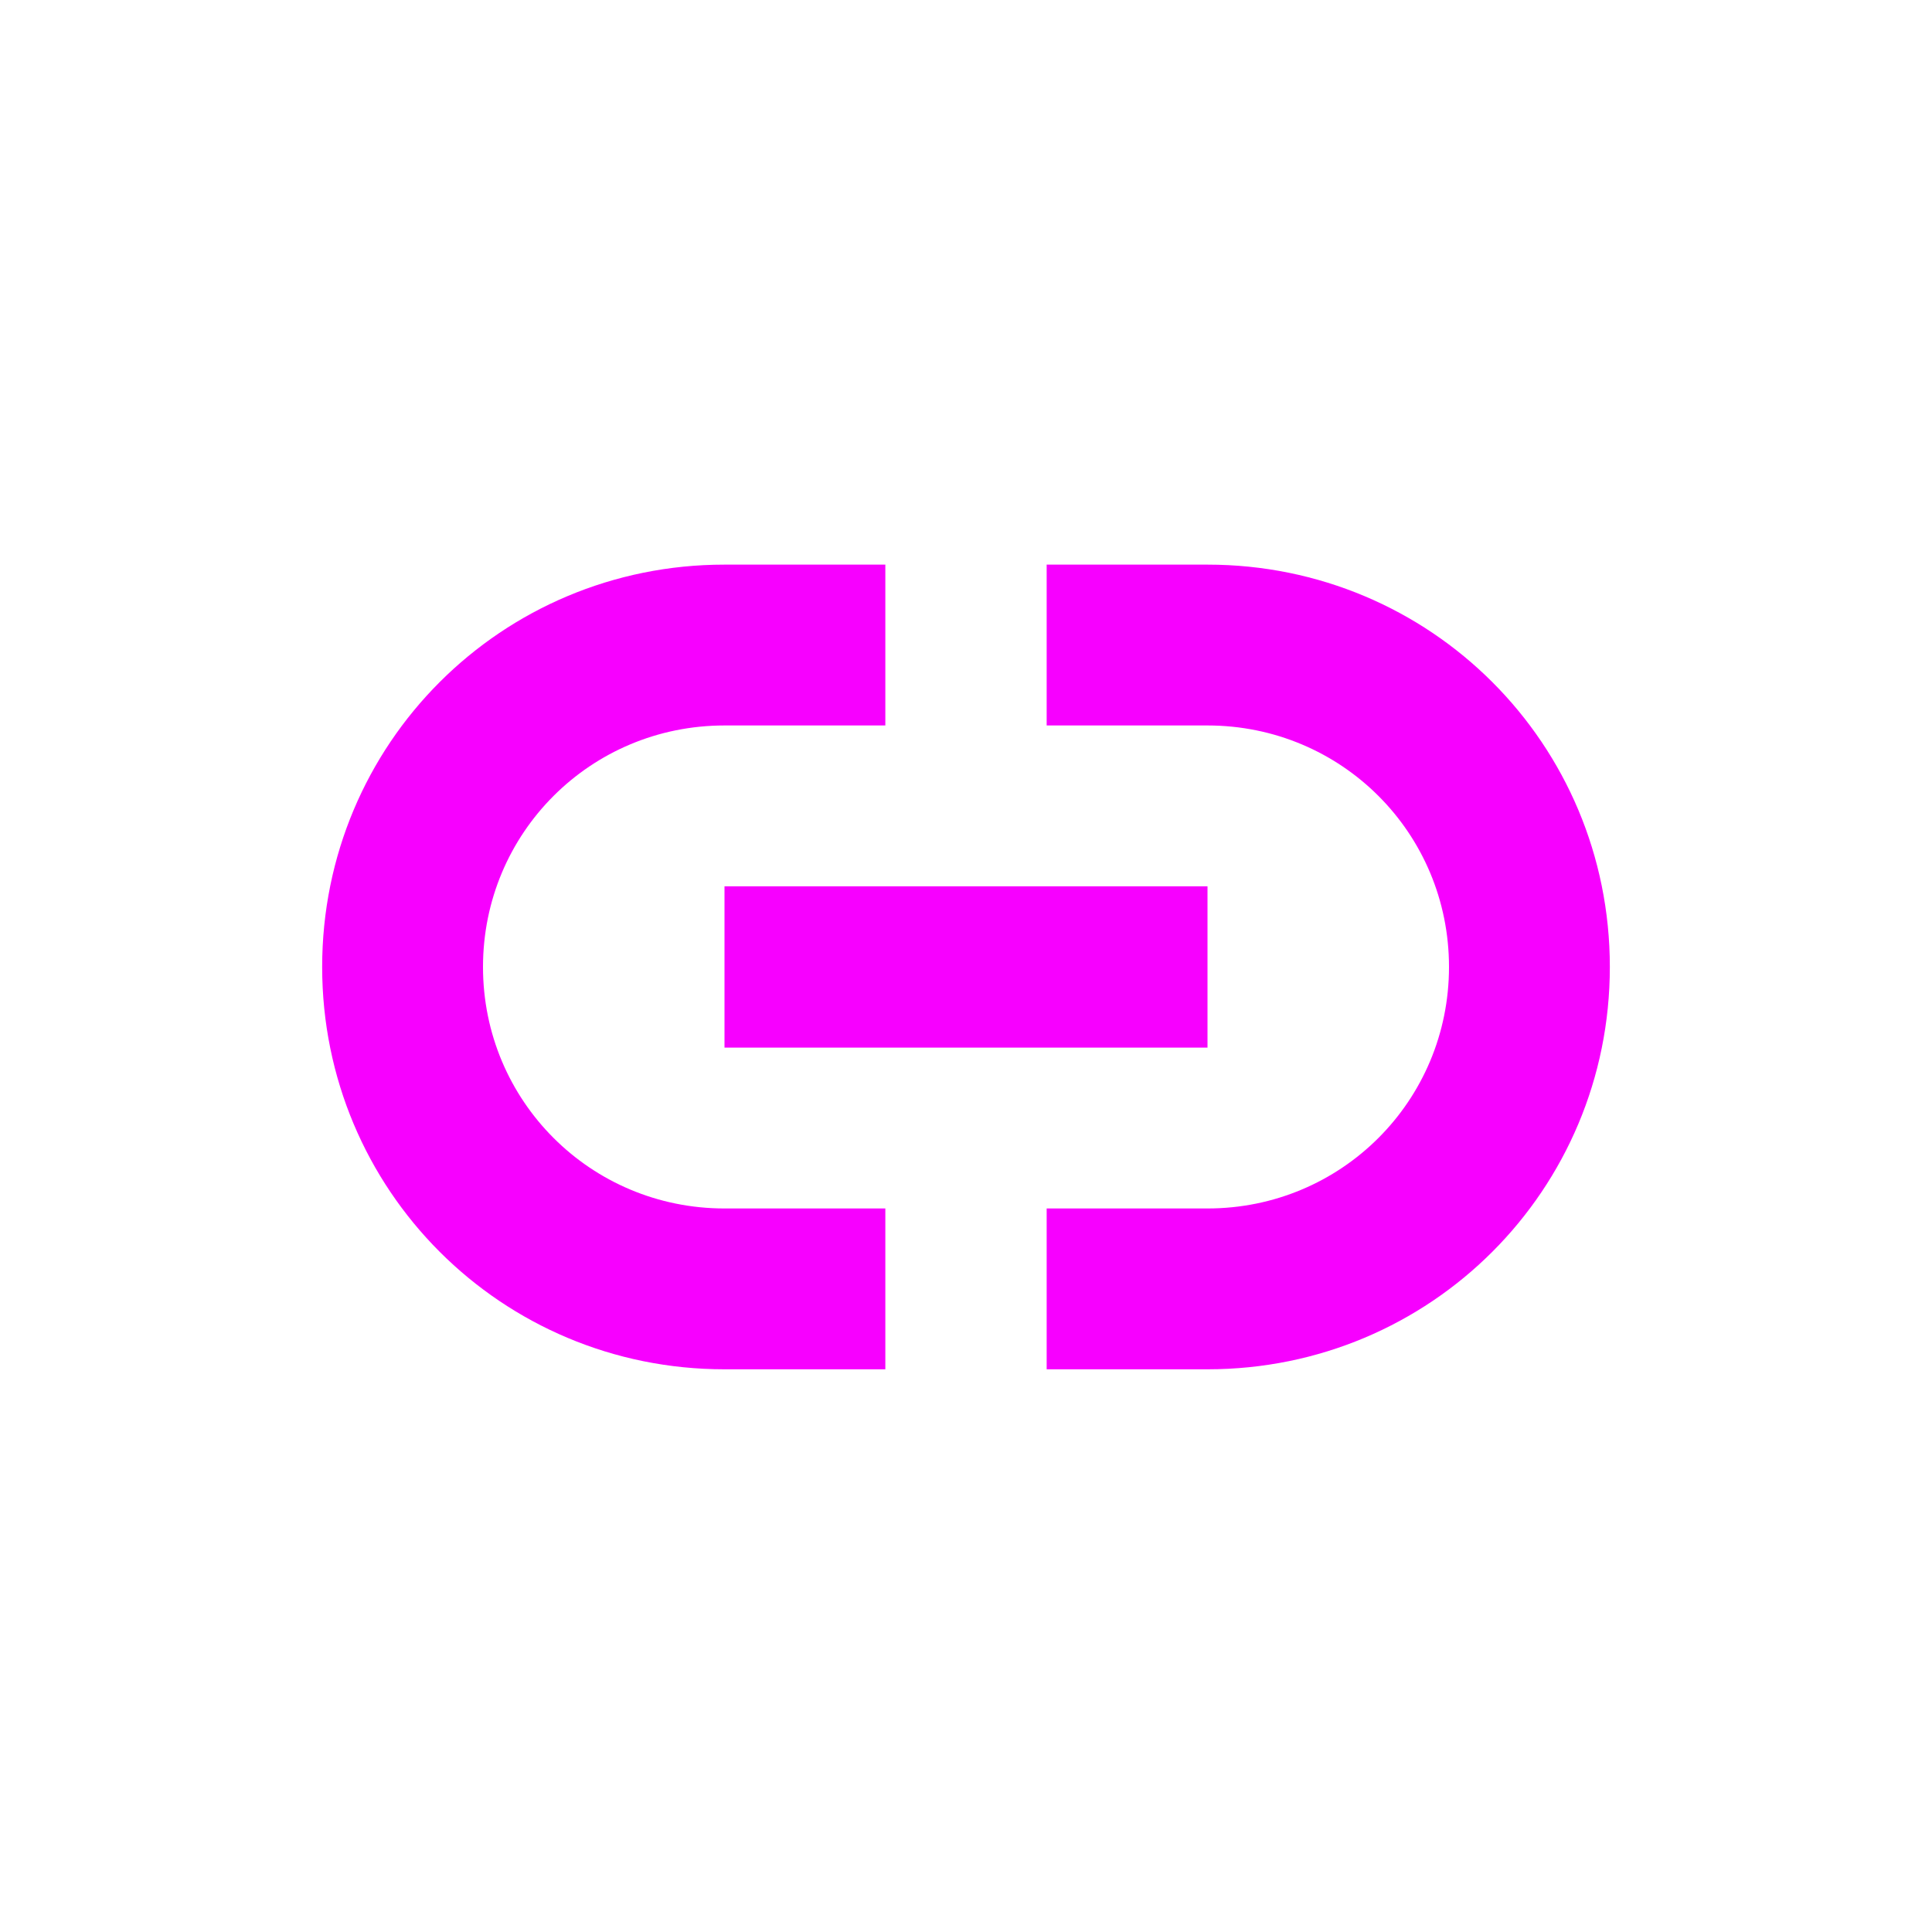 <svg xmlns="http://www.w3.org/2000/svg" xmlns:xlink="http://www.w3.org/1999/xlink" width="16" height="16" viewBox="0 0 16 16" version="1.1">
<g id="surface1">
<path style=" stroke:none;fill-rule:nonzero;fill:rgb(96.863%,0%,100%);fill-opacity:1;" d="M 6 4.676 C 4.152 4.676 2.668 6.16 2.668 8.008 C 2.668 9.855 4.152 11.34 6 11.34 L 7.332 11.34 L 7.332 10.008 L 6 10.008 C 4.891 10.008 4 9.117 4 8.008 C 4 6.898 4.891 6.008 6 6.008 L 7.332 6.008 L 7.332 4.676 Z M 8.668 4.676 L 8.668 6.008 L 10 6.008 C 11.109 6.008 12 6.898 12 8.008 C 12 9.117 11.109 10.008 10 10.008 L 8.668 10.008 L 8.668 11.34 L 10 11.34 C 11.848 11.34 13.332 9.855 13.332 8.008 C 13.332 6.16 11.848 4.676 10 4.676 Z M 6 7.34 L 6 8.676 L 10 8.676 L 10 7.34 Z M 6 7.34 "/>
</g>
</svg>
